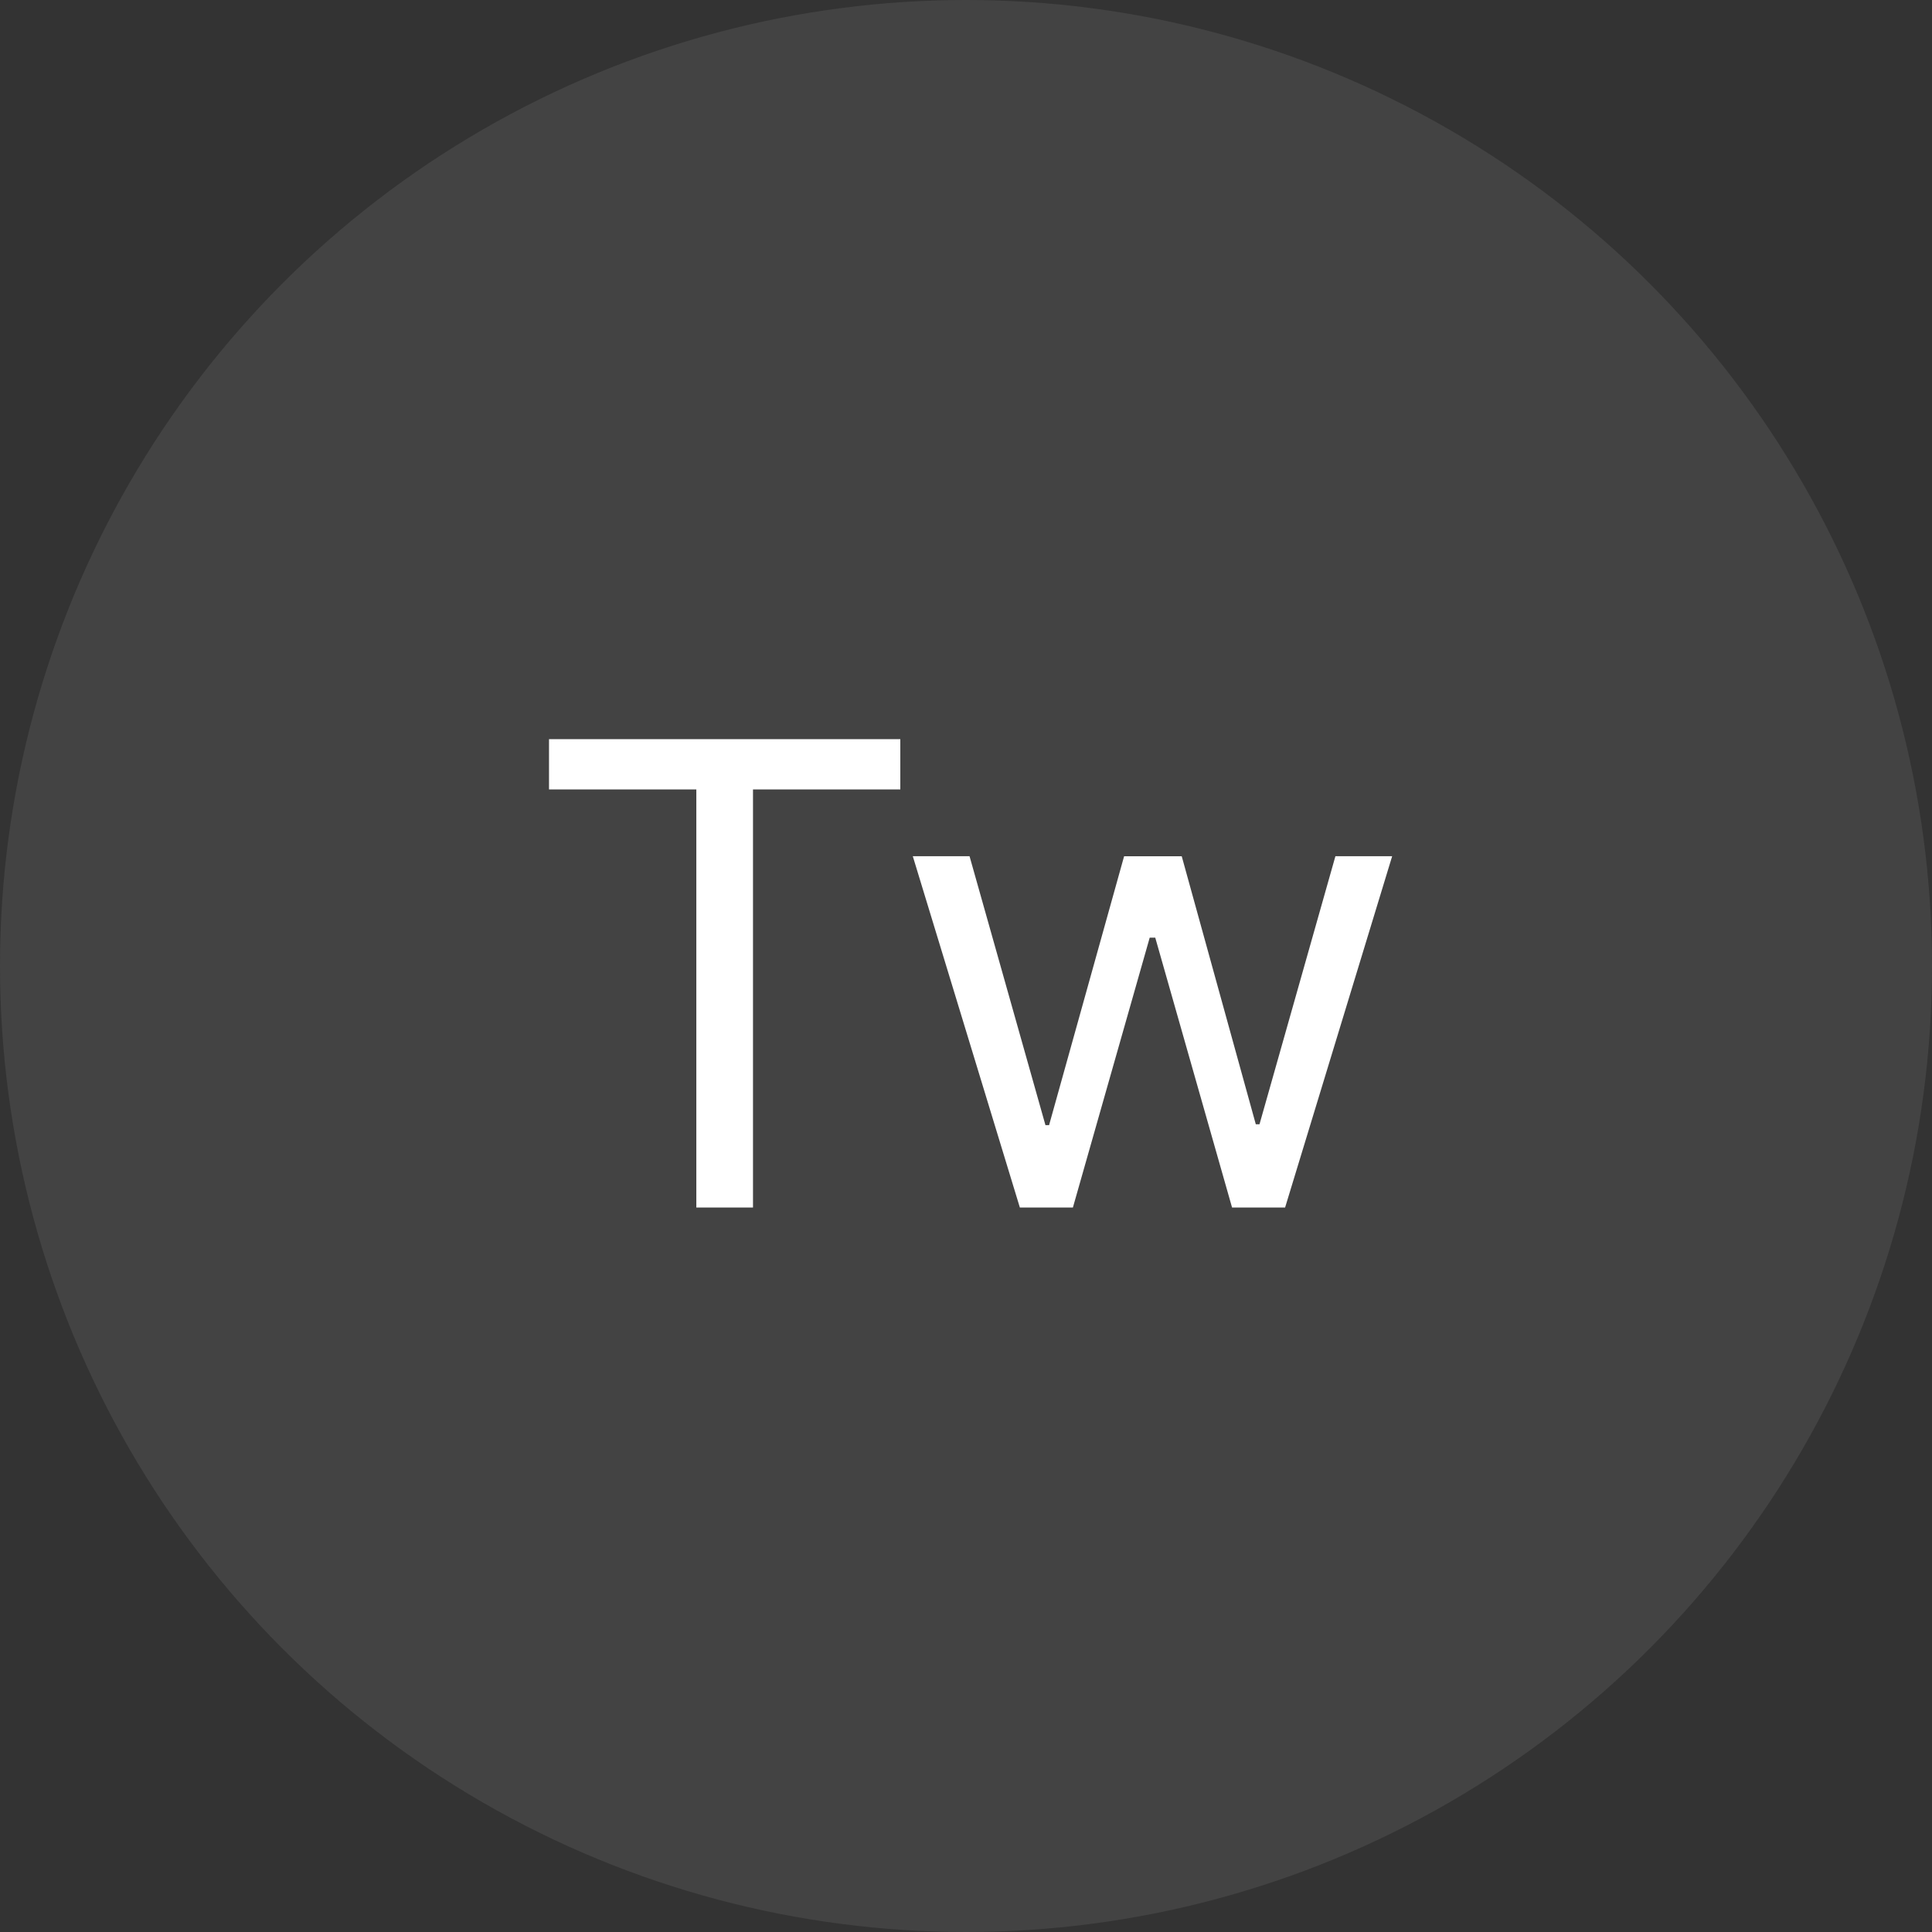 <svg width="24" height="24" fill="none" xmlns="http://www.w3.org/2000/svg"><rect width="100%" height="100%" fill="#333333" stroke="none"/><circle cx="12" cy="12" r="12" fill="#D9D9D9" fill-opacity=".1"/><path d="M6.82 9.807v-.625h4.364v.625h-1.83V15H8.65V9.807H6.82zM12.669 15l-1.33-4.364h.705l.943 3.341h.045l.932-3.34h.716l.92 3.329h.046l.943-3.33h.705L15.964 15h-.659l-.954-3.352h-.069L13.328 15h-.66z" fill="#fff"/></svg>